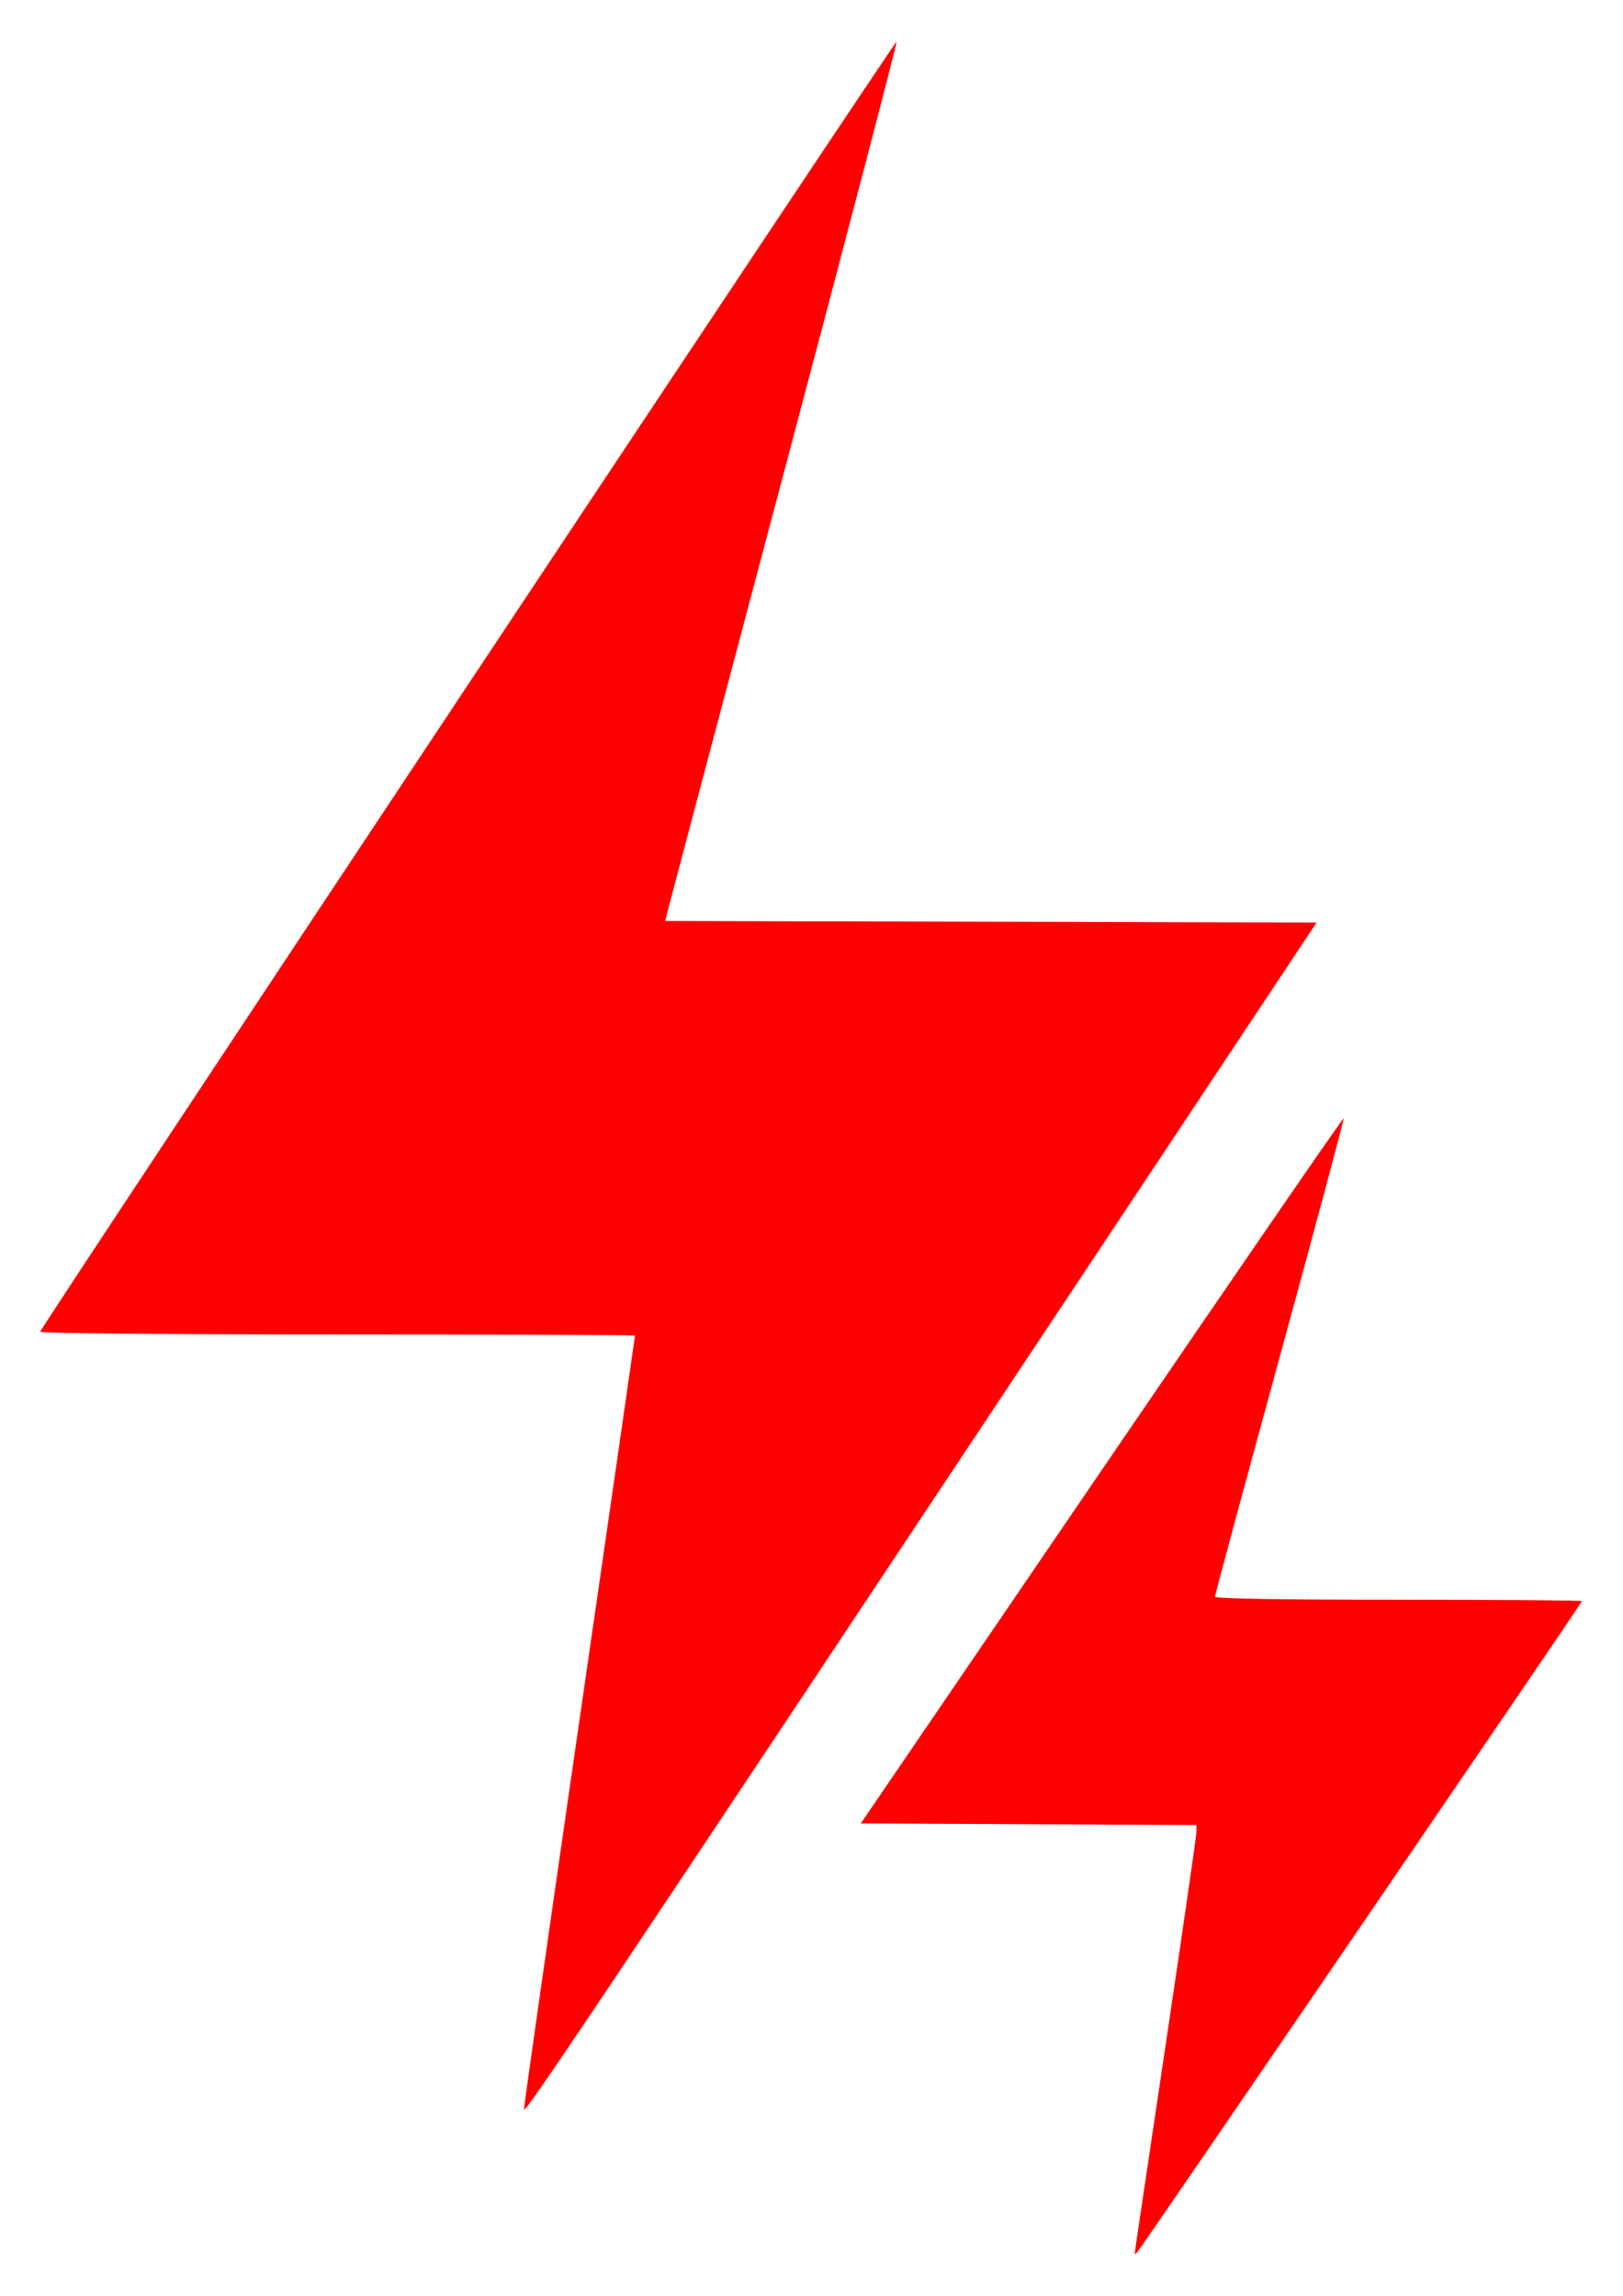 <?xml version="1.0" encoding="UTF-8" standalone="no"?>
<!-- Created with Inkscape (http://www.inkscape.org/) -->

<svg
   xmlns:dc="http://purl.org/dc/elements/1.1/"
   xmlns:cc="http://creativecommons.org/ns#"
   xmlns:rdf="http://www.w3.org/1999/02/22-rdf-syntax-ns#"
   xmlns:svg="http://www.w3.org/2000/svg"
   xmlns="http://www.w3.org/2000/svg"
   xmlns:sodipodi="http://sodipodi.sourceforge.net/DTD/sodipodi-0.dtd"
   xmlns:inkscape="http://www.inkscape.org/namespaces/inkscape"
   width="210mm"
   height="297mm"
   viewBox="0 0 744.094 1052.362"
   id="svg2"
   version="1.1"
   inkscape:version="0.91 r13725"
   sodipodi:docname="lightning.svg"
   style="fill:red;">
  <defs>
    <style type="text/css"><![CDATA[
      @keyframes color-flare {
        0% { fill: grey; }
        3% { fill: #00ccff; }
        6% { fill: grey; }
        60% { fill: lightgrey; }
        100% { fill: grey; }
      }
      @keyframes color-flare2 {
        0% { fill: grey; }
        47% { fill : grey; }
        50% { fill: #00ccff; }
        52% { fill: grey; }
        100% { fill: grey; }
      }
      #path3445 {
        animation: color-flare 2.5s linear infinite;
      }
      #path3447 {
        animation: color-flare2 2.5s linear infinite;
      }
    ]]></style>
  </defs>
  <g
     inkscape:label="Layer 1"
     inkscape:groupmode="layer"
     id="layer1">
    <path
       d="m 240.221,966.884 c 0,-1.54 11.455,-81.851 25.456,-178.471 14.001,-96.619 25.456,-175.911 25.456,-176.204 0,-0.293 -61.465,-0.533 -136.589,-0.533 -77.781,0 -136.387,-0.534 -136.118,-1.241 1.421,-3.741 392.281,-592.406 392.647,-591.356 0.241,0.691 -23.108,89.92 -51.886,198.286 -28.779,108.366 -52.75,198.776 -53.269,200.911 l -0.945,3.883 149.317,0.36 149.317,0.36 -111.782,168.291 C 267.447,928.976 240.221,969.632 240.221,966.884 Z"
       id="path3445"
       inkscape:connector-curvature="0" />
    <path
       d="m 520.235,1032.912 c 0,-0.42 6.364,-43.345 14.141,-95.389 7.778,-52.043 14.142,-96.051 14.142,-97.794 l 10e-4,-3.17 -76.937,-0.366 -76.937,-0.366 110.525,-162.06 c 60.789,-89.133 110.687,-161.673 110.885,-161.199 0.198,0.474 -13.007,49.712 -29.345,109.418 -16.338,59.706 -29.706,109.176 -29.706,109.934 0,0.878 30.498,1.377 84.146,1.377 46.28,0 84.146,0.285 84.146,0.634 0,0.693 -201.888,296.221 -203.851,298.402 -0.665,0.739 -1.21,1 -1.21,0.579 z"
       id="path3447"
       inkscape:connector-curvature="0" />
  </g>
</svg>